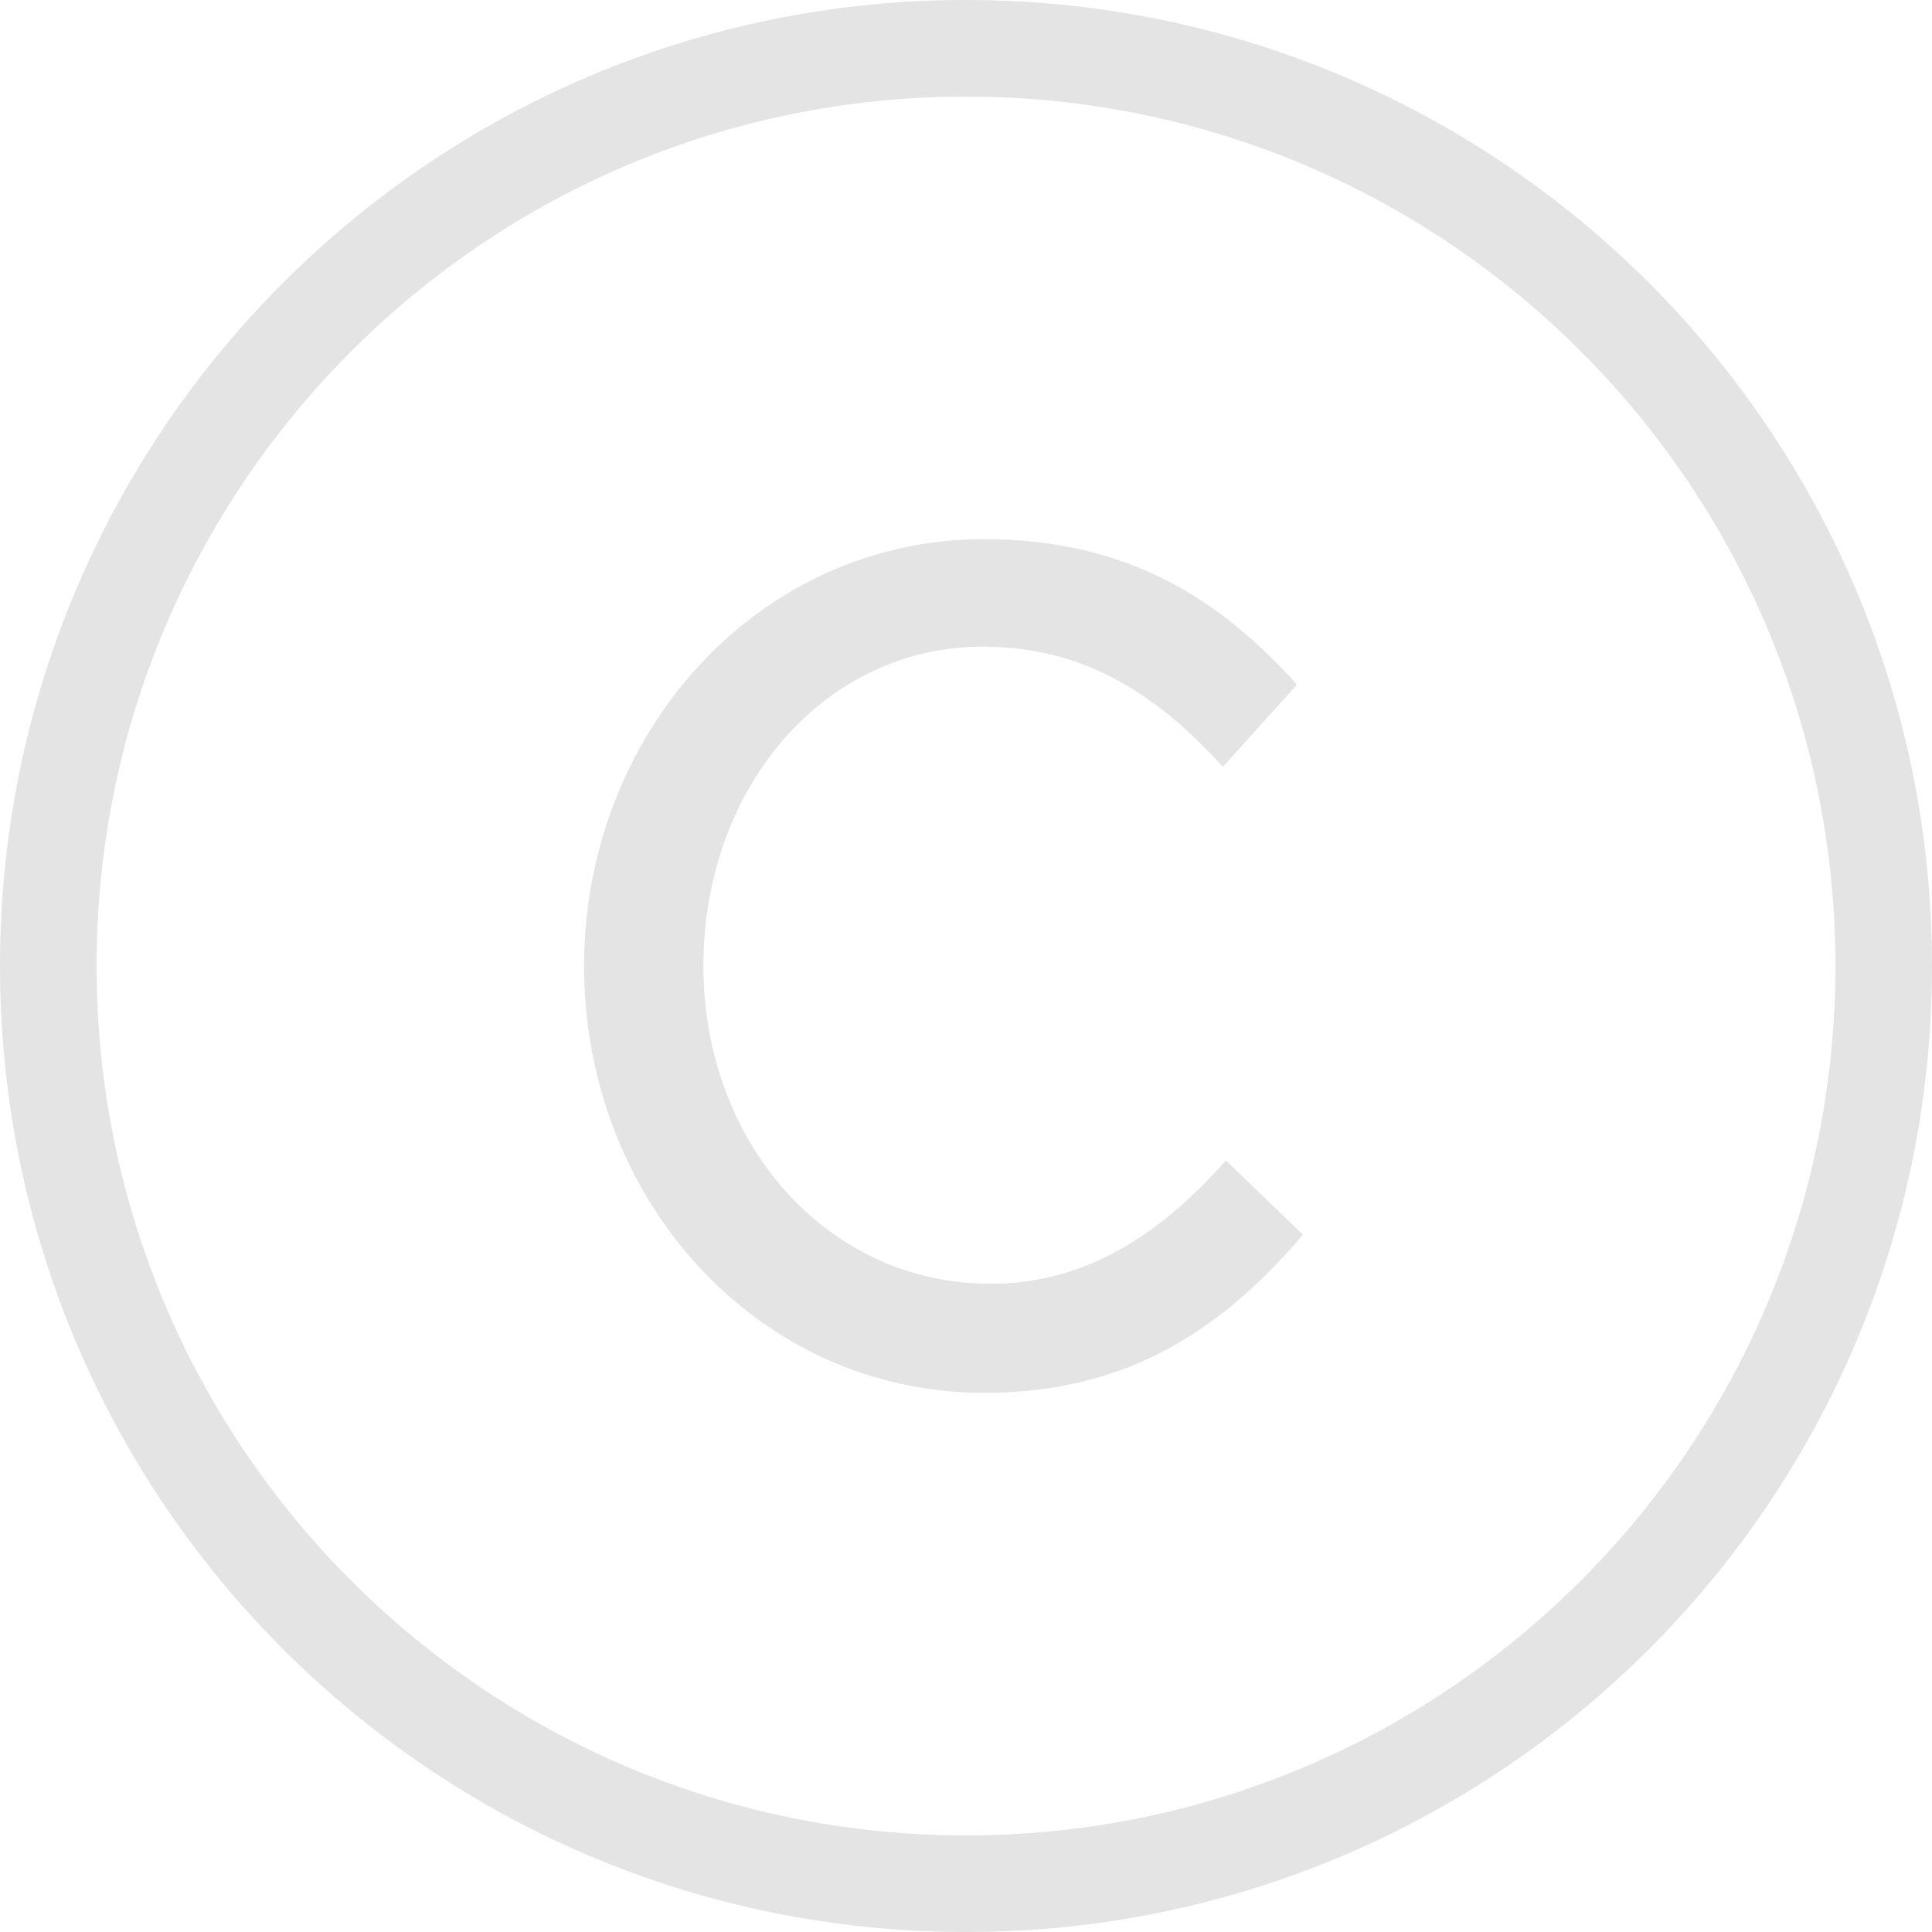 <svg width="44" height="44" viewBox="0 0 44 44" fill="none" xmlns="http://www.w3.org/2000/svg">
    <path fill-rule="evenodd" clip-rule="evenodd" d="M0 22C0 34.15 9.85 44 22 44C34.15 44 44 34.15 44 22C44 9.85 34.15 0 22 0C9.85 0 0 9.85 0 22ZM41.8 22C41.8 32.935 32.935 41.8 22 41.8C11.065 41.8 2.2 32.935 2.2 22C2.2 11.065 11.065 2.2 22 2.2C32.935 2.2 41.8 11.065 41.8 22Z" fill="#E4E4E4"/>
    <path d="M22.417 31.721C17.223 31.721 13.302 27.293 13.302 22C13.302 16.744 17.223 12.279 22.417 12.279C25.788 12.279 27.886 13.755 29.537 15.592L27.851 17.464C26.441 15.916 24.79 14.727 22.383 14.727C18.771 14.727 16.02 17.932 16.02 22C16.02 26.033 18.84 29.237 22.555 29.237C24.825 29.237 26.51 28.013 27.92 26.429L29.674 28.121C27.886 30.209 25.753 31.721 22.417 31.721Z" fill="#E4E4E4"/>
</svg>
